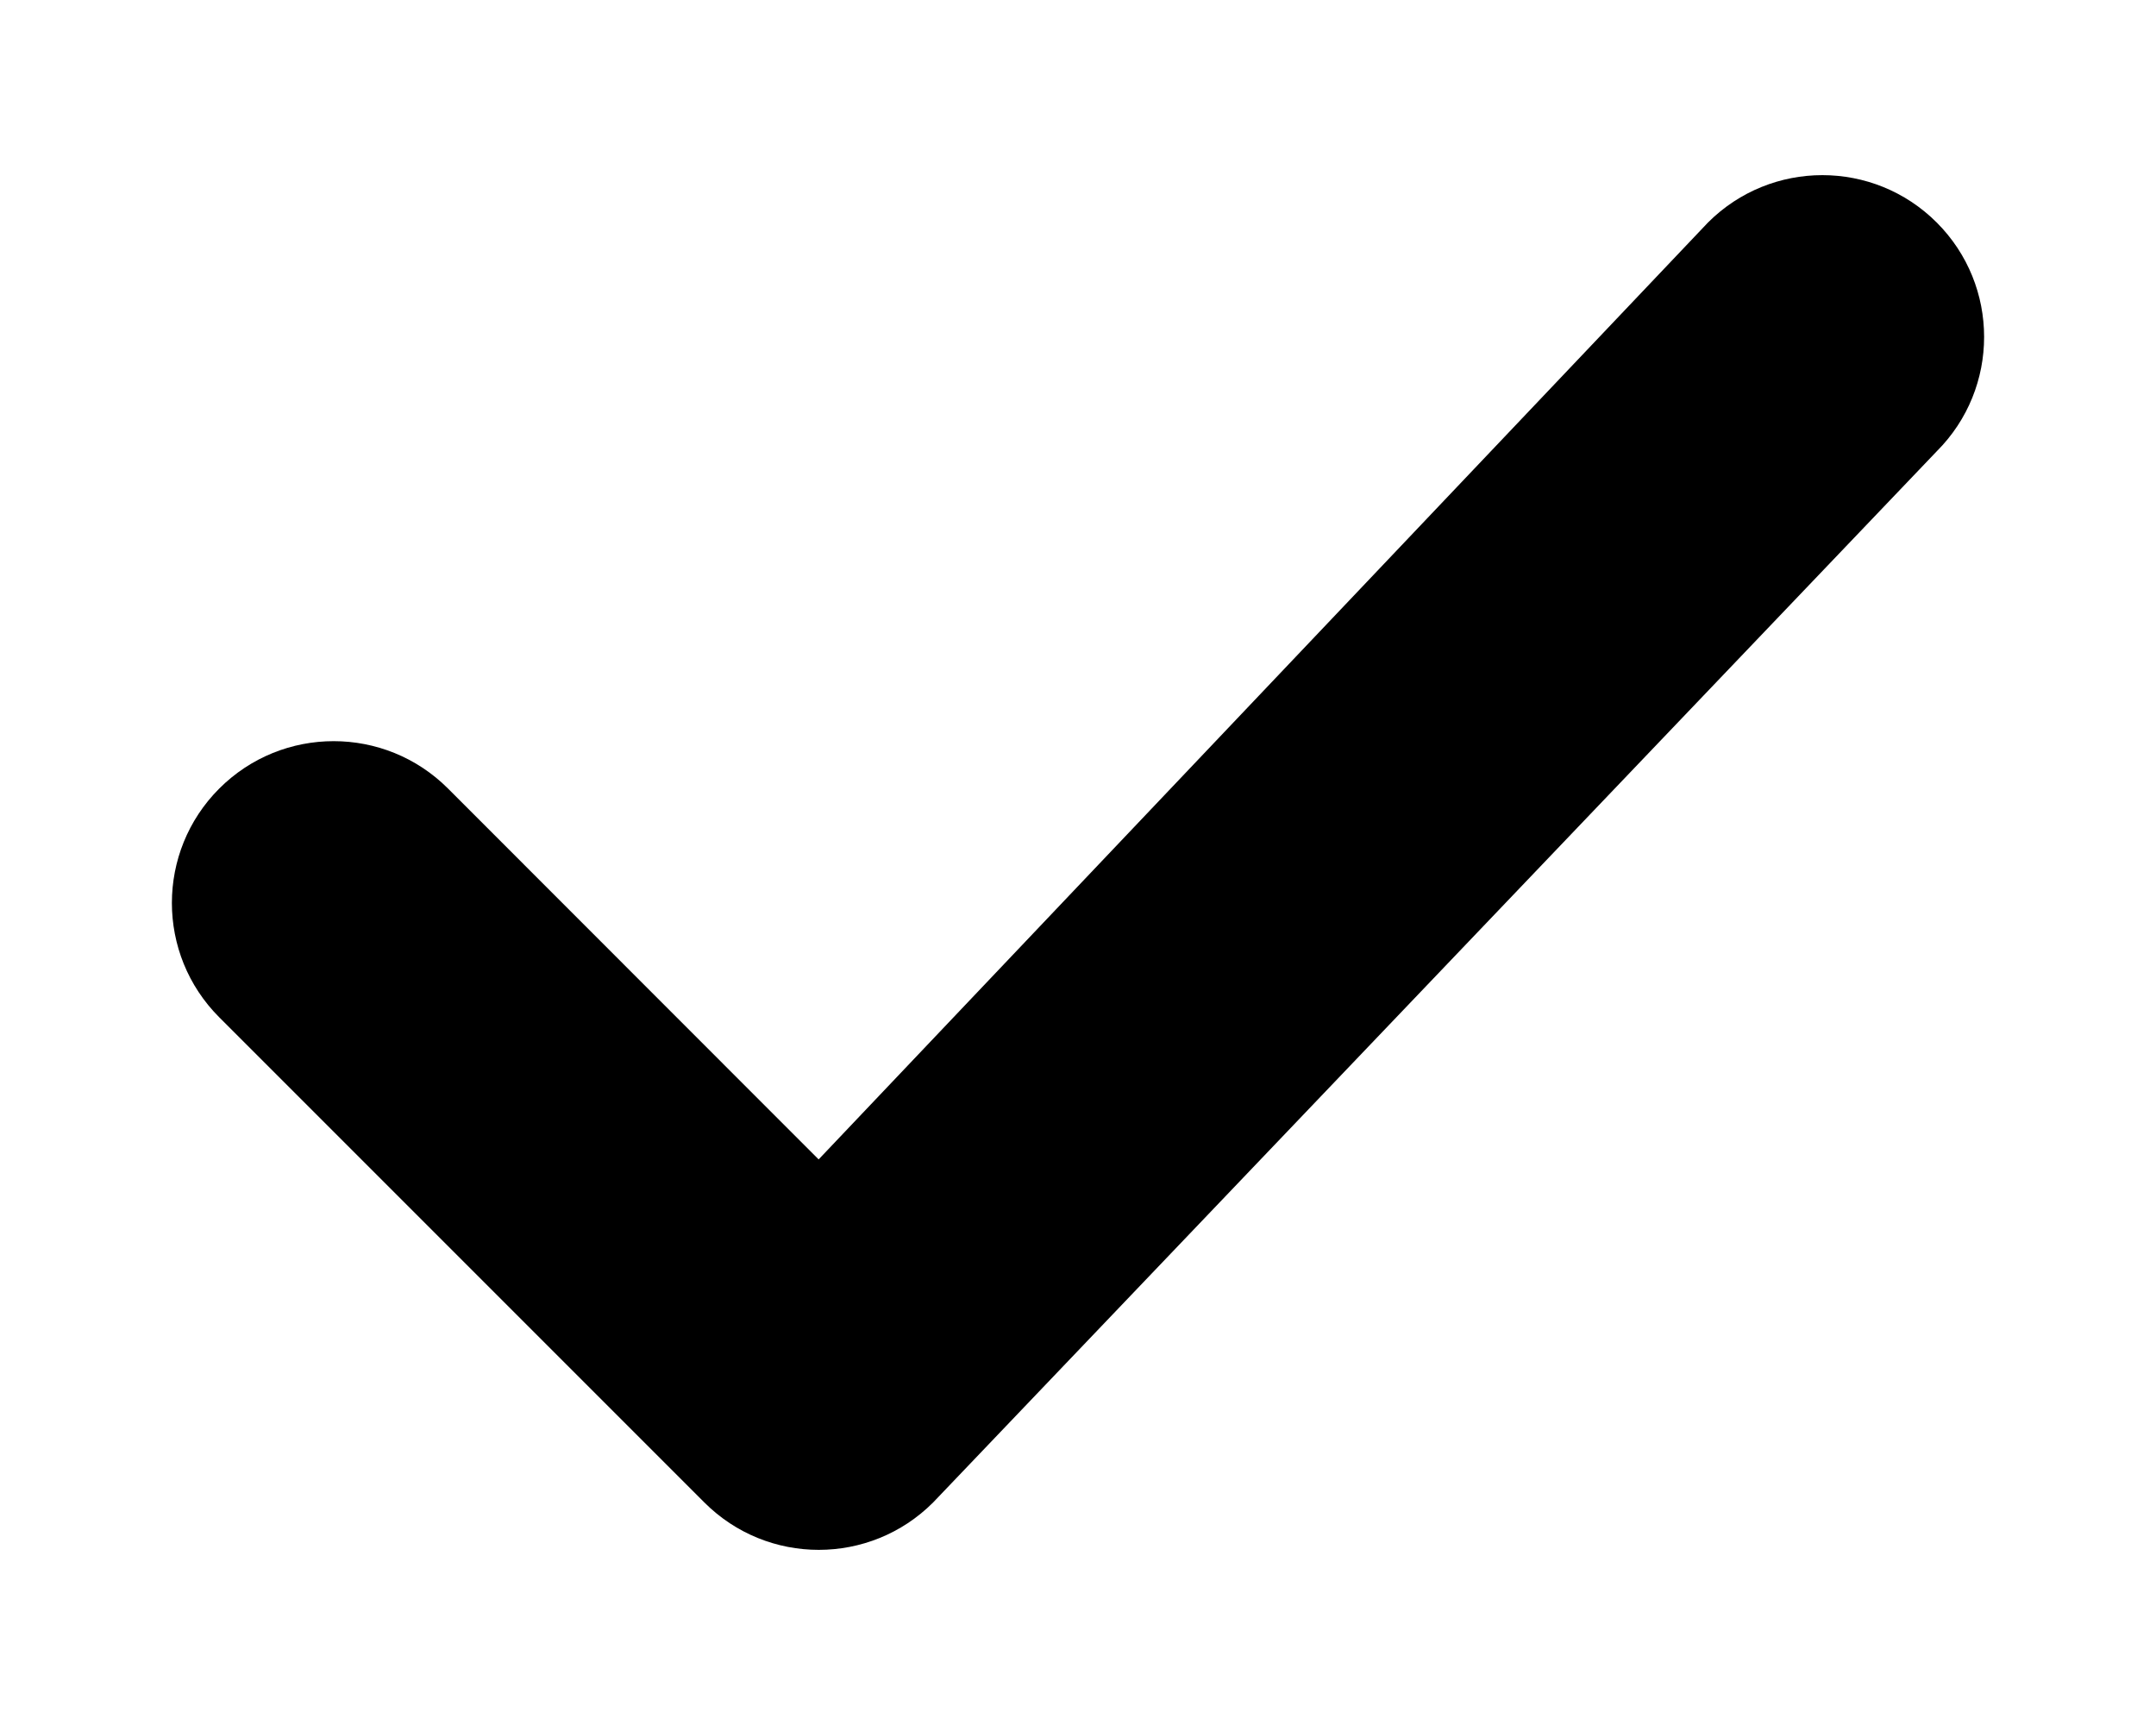 <svg class="package_options_t_circle_svg" width="10" height="8" viewBox="0 0 10 8" xmlns="http://www.w3.org/2000/svg">
      <path fill-rule="evenodd" clip-rule="evenodd" d="M8.983 1.032C9.276 1.325 9.276 1.8 8.983 2.093L4.328 6.968C4.035 7.261 3.56 7.261 3.267 6.968L1.017 4.718C0.724 4.425 0.724 3.95 1.017 3.657C1.31 3.364 1.785 3.364 2.078 3.657L3.797 5.377L7.922 1.032C8.215 0.739 8.69 0.739 8.983 1.032Z" />
      </svg>